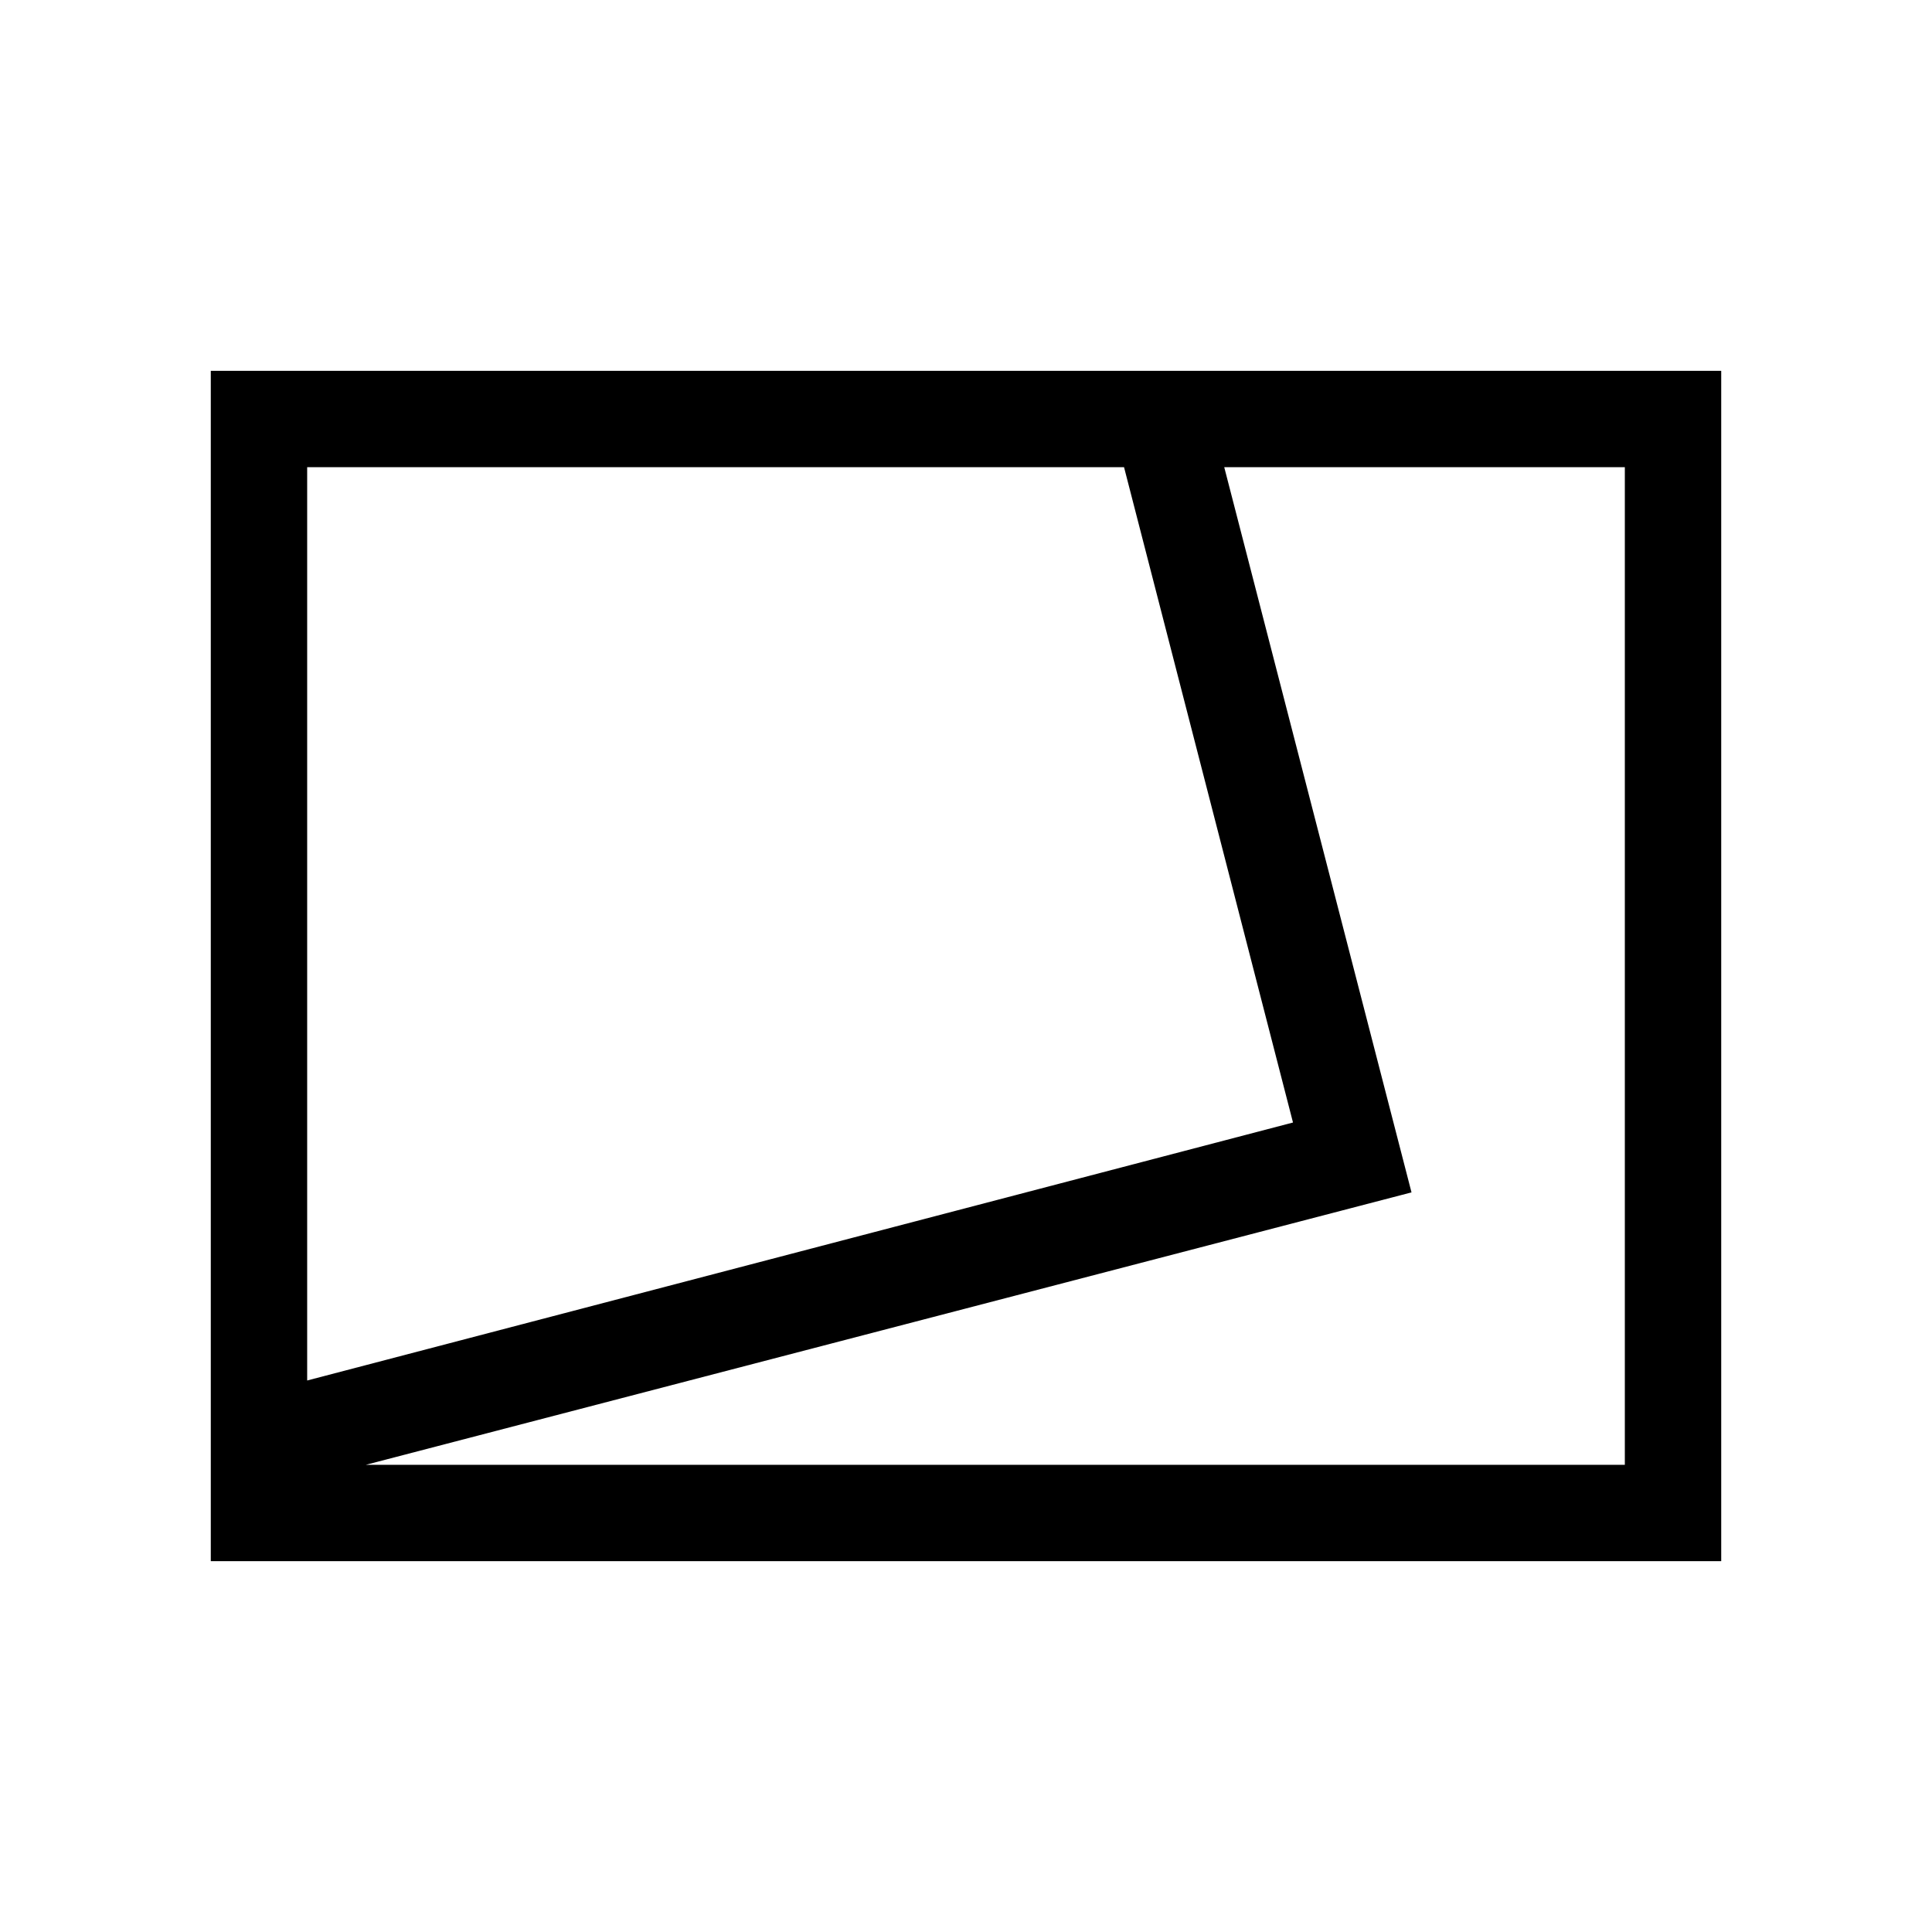 <svg xmlns="http://www.w3.org/2000/svg" height="40" viewBox="0 -960 960 960" width="40"><path d="M104.74-184.27v-591.46h750.52v591.46H104.74Zm47.89-89.77 489.85-128.19-83.95-325.62h-405.9v453.81Zm29.16 41.89h625.58v-495.7H608.32l93.05 360.34-519.58 135.36Zm-29.16-495.7Z"/></svg>
